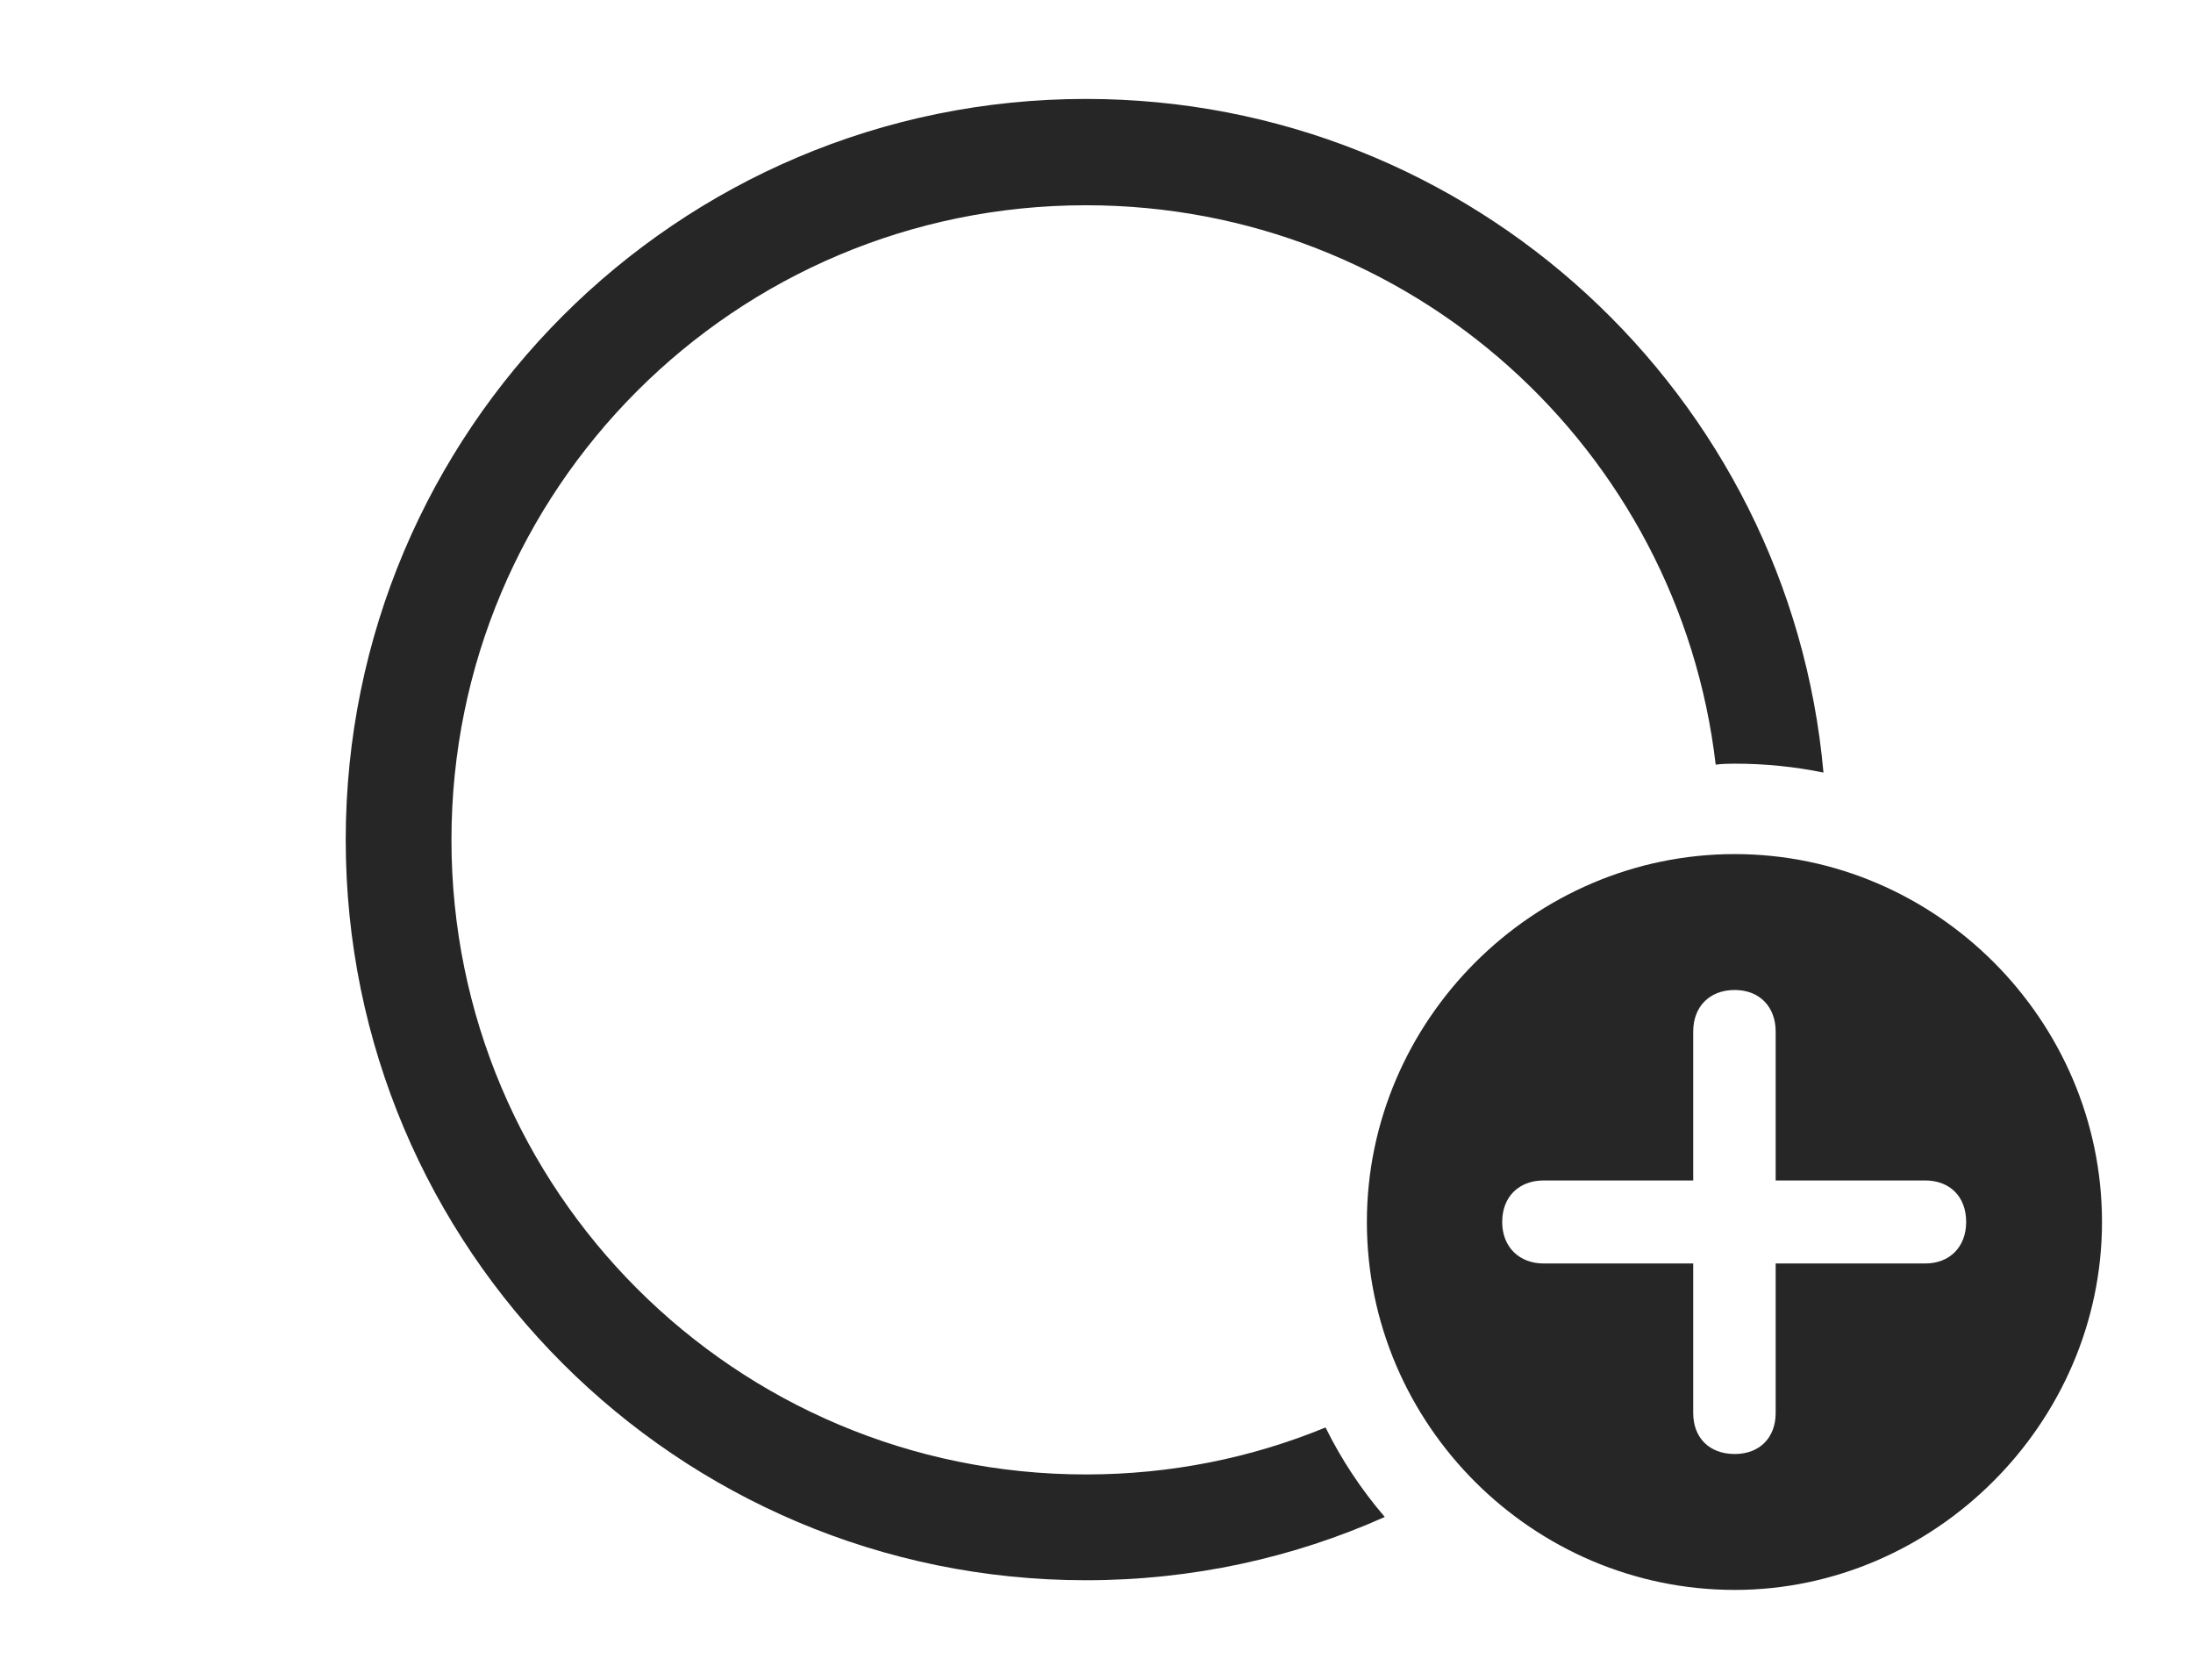 <?xml version="1.0" encoding="UTF-8"?>
<!--Generator: Apple Native CoreSVG 326-->
<!DOCTYPE svg
PUBLIC "-//W3C//DTD SVG 1.1//EN"
       "http://www.w3.org/Graphics/SVG/1.1/DTD/svg11.dtd">
<svg version="1.1" xmlns="http://www.w3.org/2000/svg" xmlns:xlink="http://www.w3.org/1999/xlink" viewBox="0 0 37.666 28.857">
 <g>
  <rect height="28.857" opacity="0" width="37.666" x="0" y="0"/>
  <path d="M31.319 13.268C30.826 13.167 30.316 13.115 29.795 13.115C29.685 13.115 29.575 13.118 29.468 13.132C28.836 7.716 24.24 3.525 18.652 3.525C12.627 3.525 7.754 8.398 7.754 14.424C7.754 20.449 12.627 25.322 18.652 25.322C20.11 25.322 21.499 25.037 22.767 24.515C23.04 25.07 23.384 25.586 23.784 26.052C22.217 26.753 20.479 27.139 18.652 27.139C11.631 27.139 5.938 21.445 5.938 14.424C5.938 7.402 11.631 1.699 18.652 1.699C25.284 1.699 30.739 6.786 31.319 13.268Z" fill="black" fill-opacity="0.85"/>
  <path d="M36.103 20.986C36.103 24.443 33.223 27.305 29.795 27.305C26.328 27.305 23.477 24.463 23.477 20.986C23.477 17.529 26.328 14.668 29.795 14.668C33.252 14.668 36.103 17.52 36.103 20.986ZM29.082 17.715L29.082 20.273L26.514 20.273C26.094 20.273 25.801 20.547 25.801 20.986C25.801 21.416 26.094 21.699 26.514 21.699L29.082 21.699L29.082 24.268C29.082 24.688 29.355 24.971 29.795 24.971C30.225 24.971 30.498 24.688 30.498 24.268L30.498 21.699L33.066 21.699C33.486 21.699 33.77 21.416 33.77 20.986C33.77 20.547 33.486 20.273 33.066 20.273L30.498 20.273L30.498 17.715C30.498 17.295 30.225 17.002 29.795 17.002C29.355 17.002 29.082 17.295 29.082 17.715Z" fill="black" fill-opacity="0.85"/>
 </g>
</svg>
